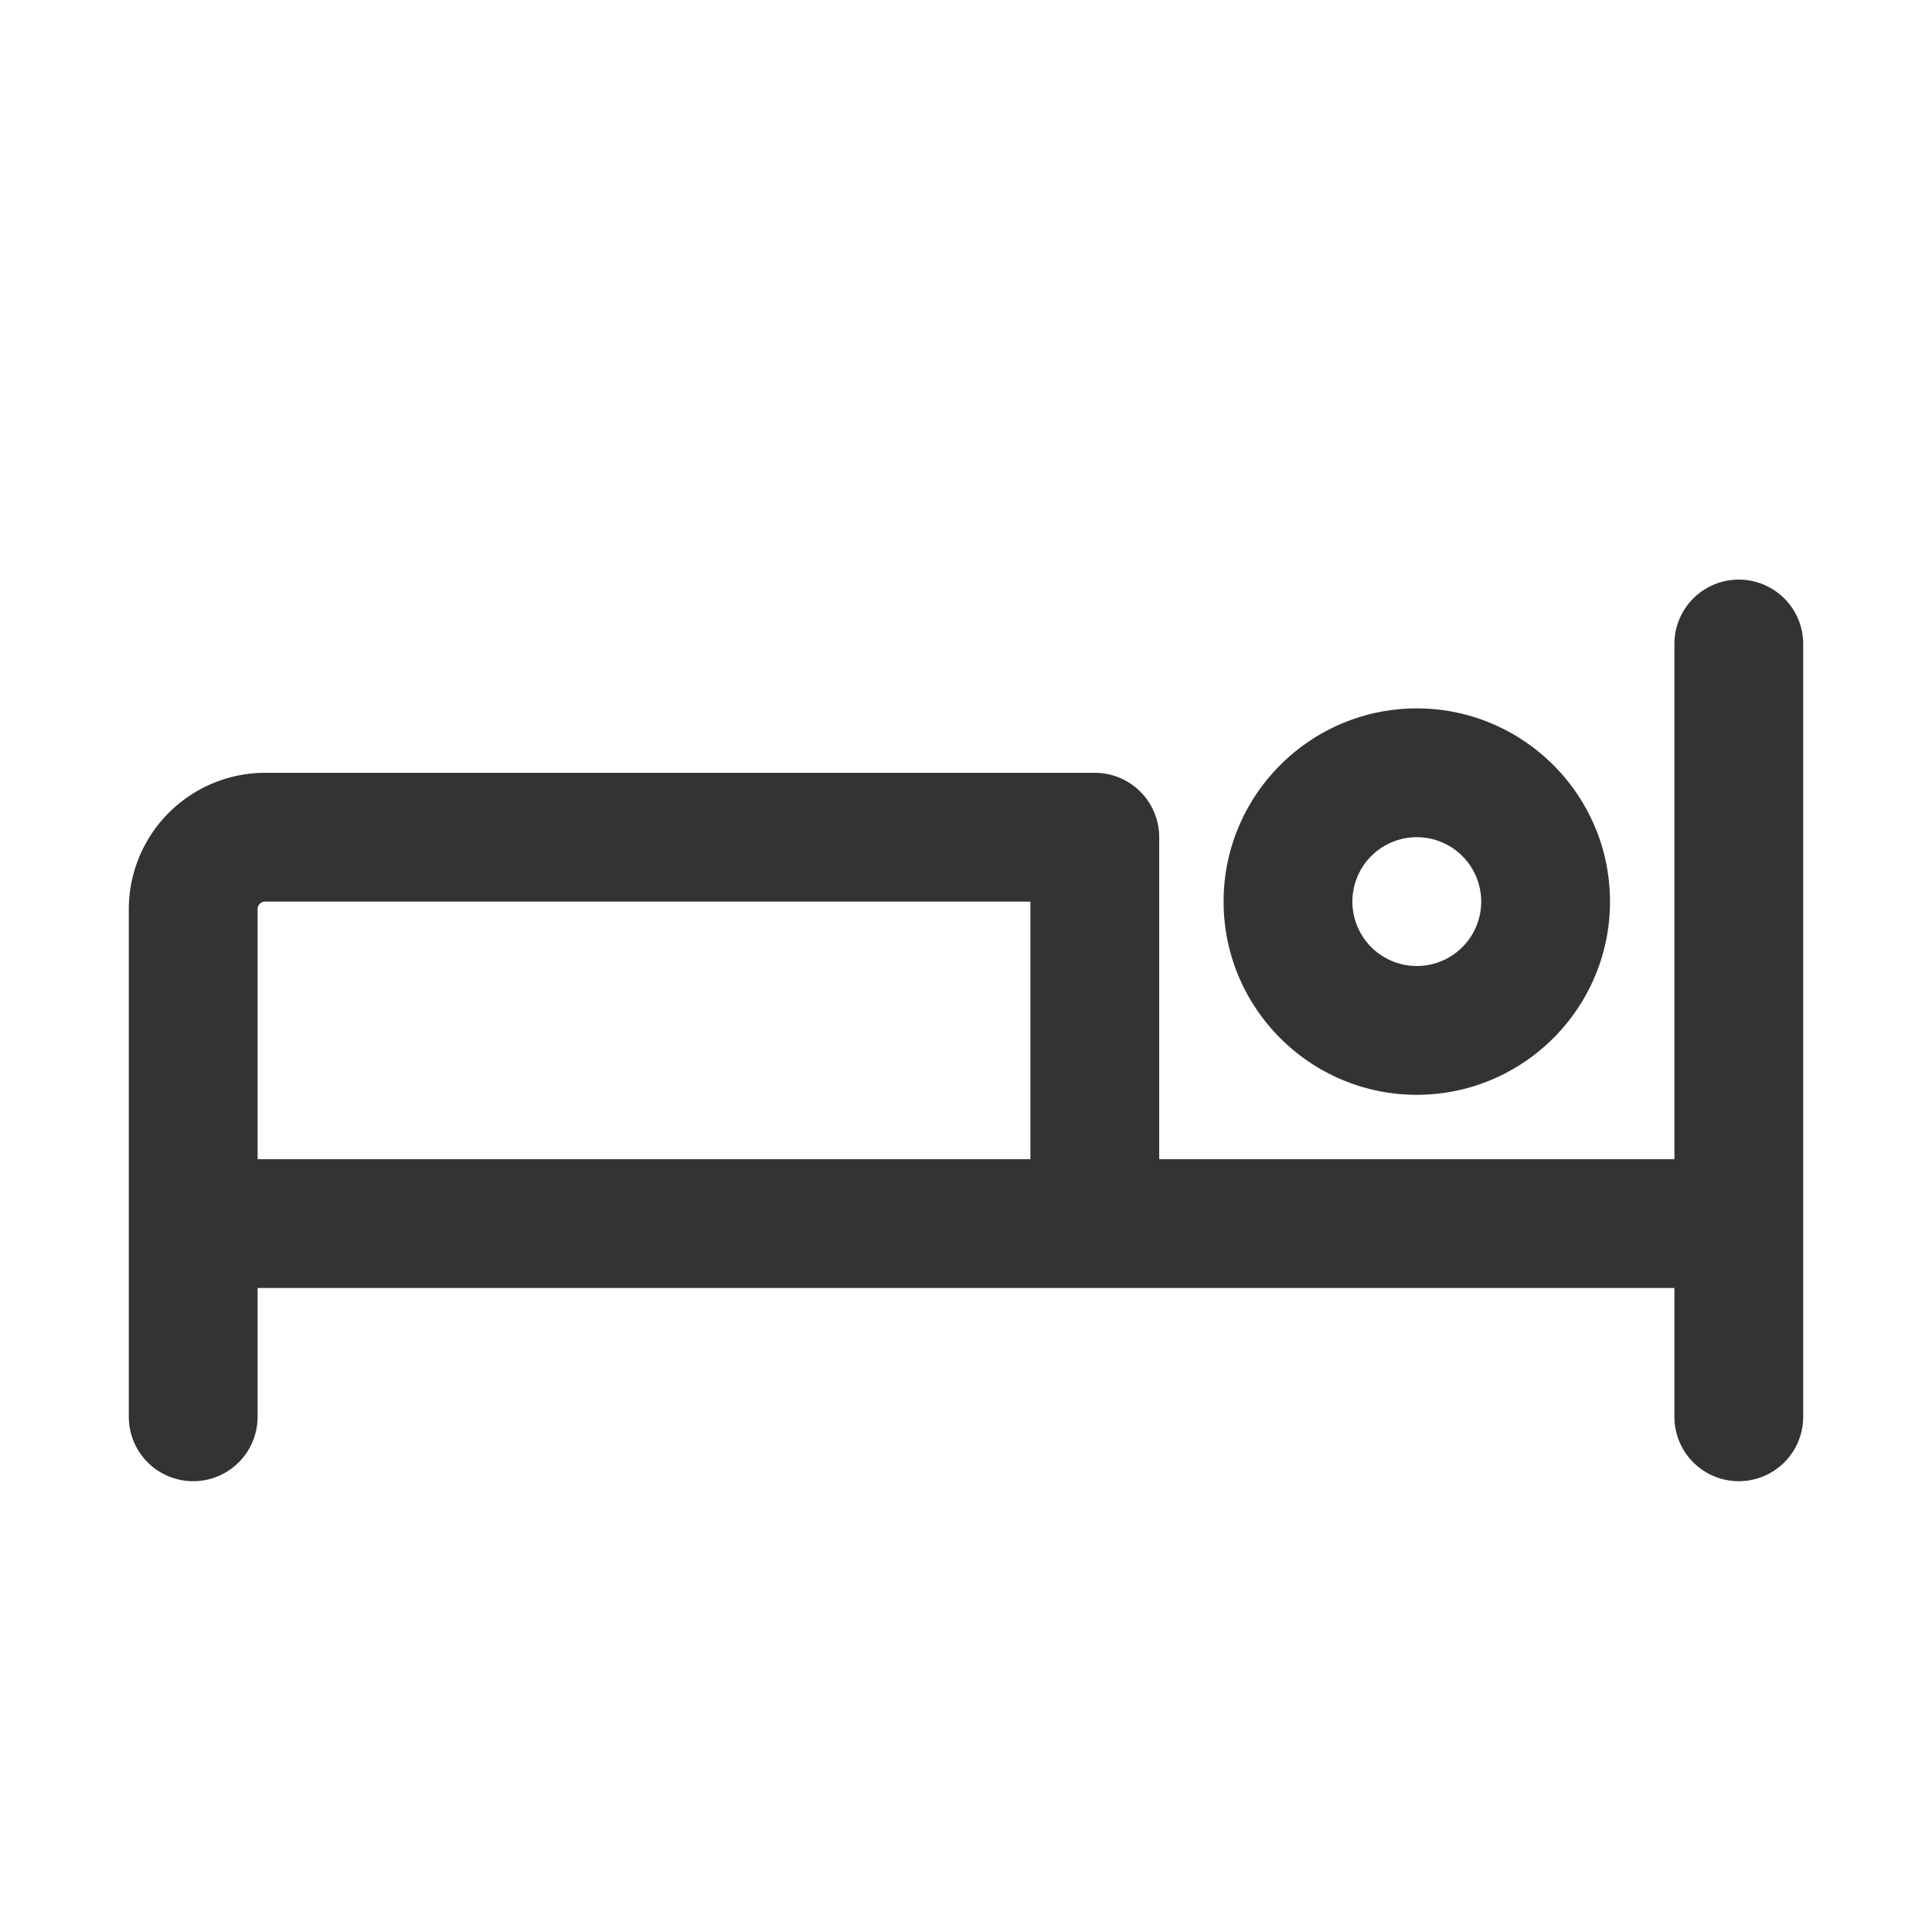 <svg xmlns="http://www.w3.org/2000/svg" viewBox="0 0 30 30"><style>.st2{fill:#333}</style><g id="Layer_1"><path class="st2" d="M27 9a1 1 0 0 0-1 1v8h-8v-5a1 1 0 0 0-1-1H4.118A2.12 2.12 0 0 0 2 14.118V22a1 1 0 1 0 2 0v-2h22v2a1 1 0 1 0 2 0V10a1 1 0 0 0-1-1zM4 18v-3.882c0-.065.053-.118.118-.118H16v4H4z"/><path class="st2" d="M22 17c1.654 0 3-1.346 3-3s-1.346-3-3-3-3 1.346-3 3 1.346 3 3 3zm0-4a1 1 0 0 1 0 2 1 1 0 0 1 0-2z"/></g></svg>

